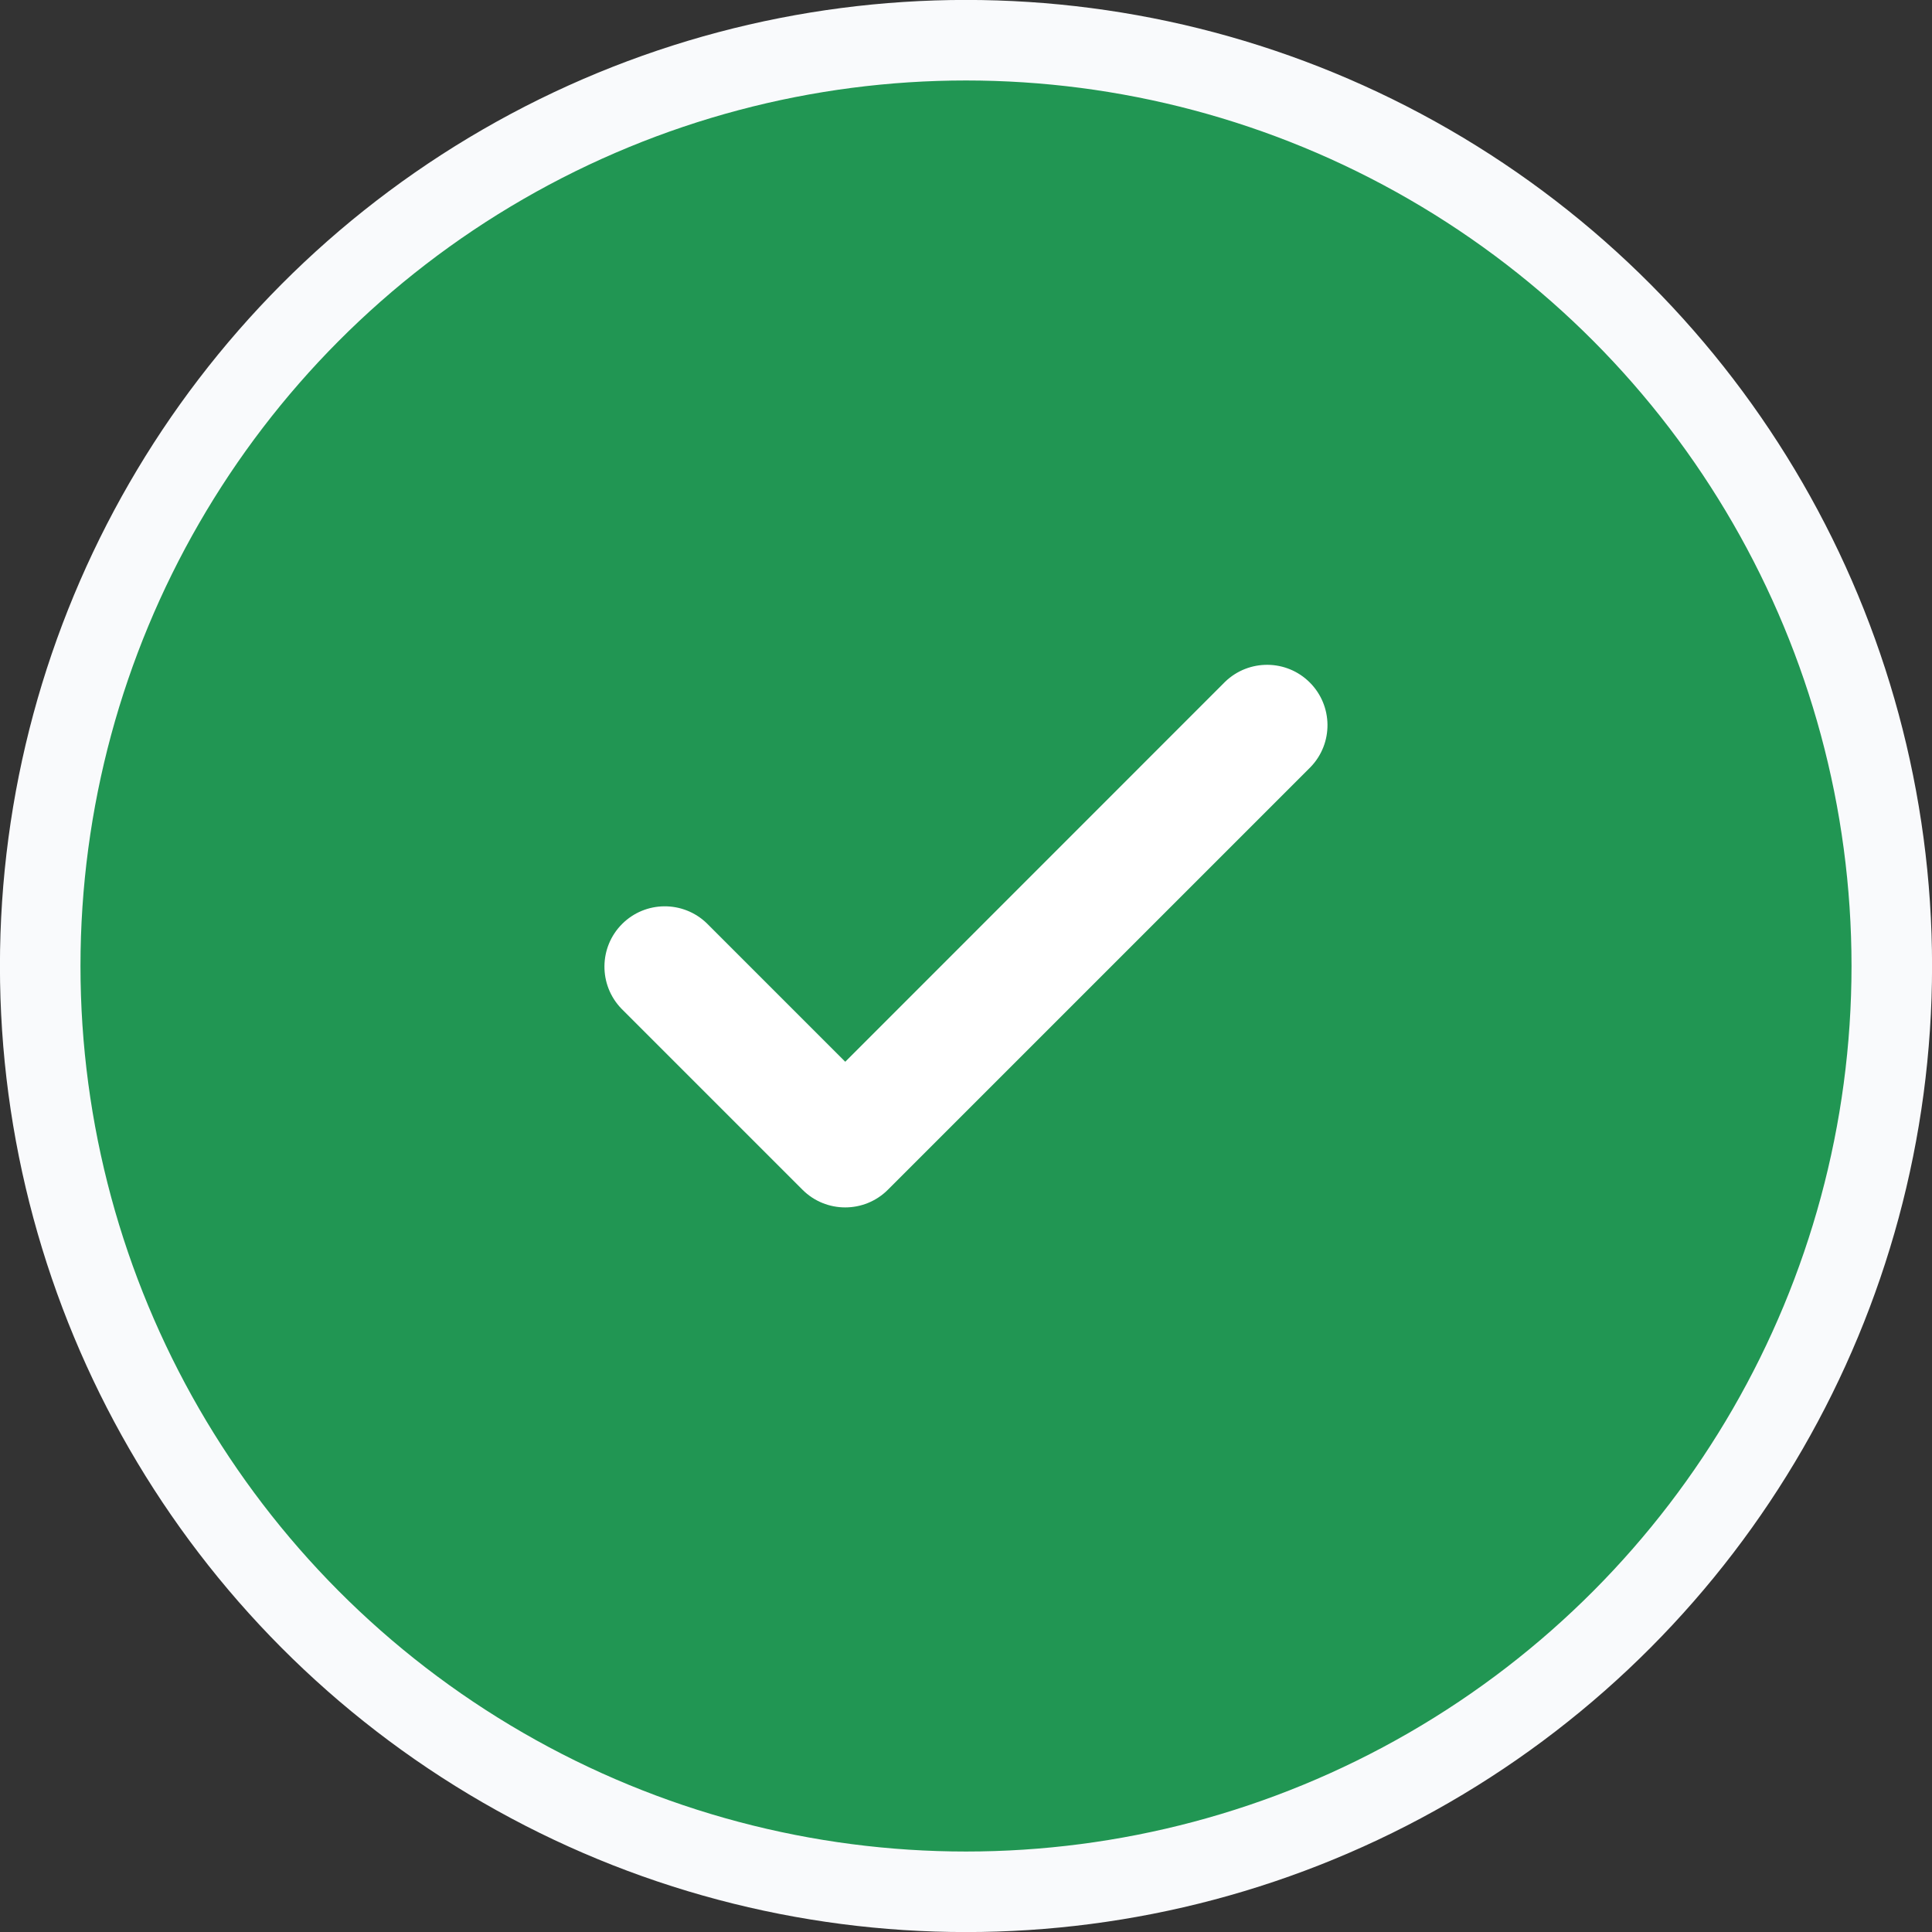 <svg fill="none" height="16" viewBox="0 0 16 16" width="16" xmlns="http://www.w3.org/2000/svg">
    <rect x="0" y="0" width="16" height="16" fill="#333333" stroke="none"/>
    <circle cx="8" cy="8" fill="#219653" r="7.667" stroke="#F9FAFC" stroke-width="0.667"/>
    <path clip-rule="evenodd"
          d="M10.146 5.646L7 8.793L5.853 7.646C5.657 7.457 5.345 7.459 5.152 7.652C4.959 7.845 4.957 8.157 5.146 8.353L6.646 9.853C6.841 10.048 7.158 10.048 7.353 9.853L10.853 6.353C11.043 6.157 11.04 5.845 10.847 5.652C10.654 5.459 10.342 5.457 10.146 5.646Z"
          fill="white"
          fill-rule="evenodd"/>
</svg>
